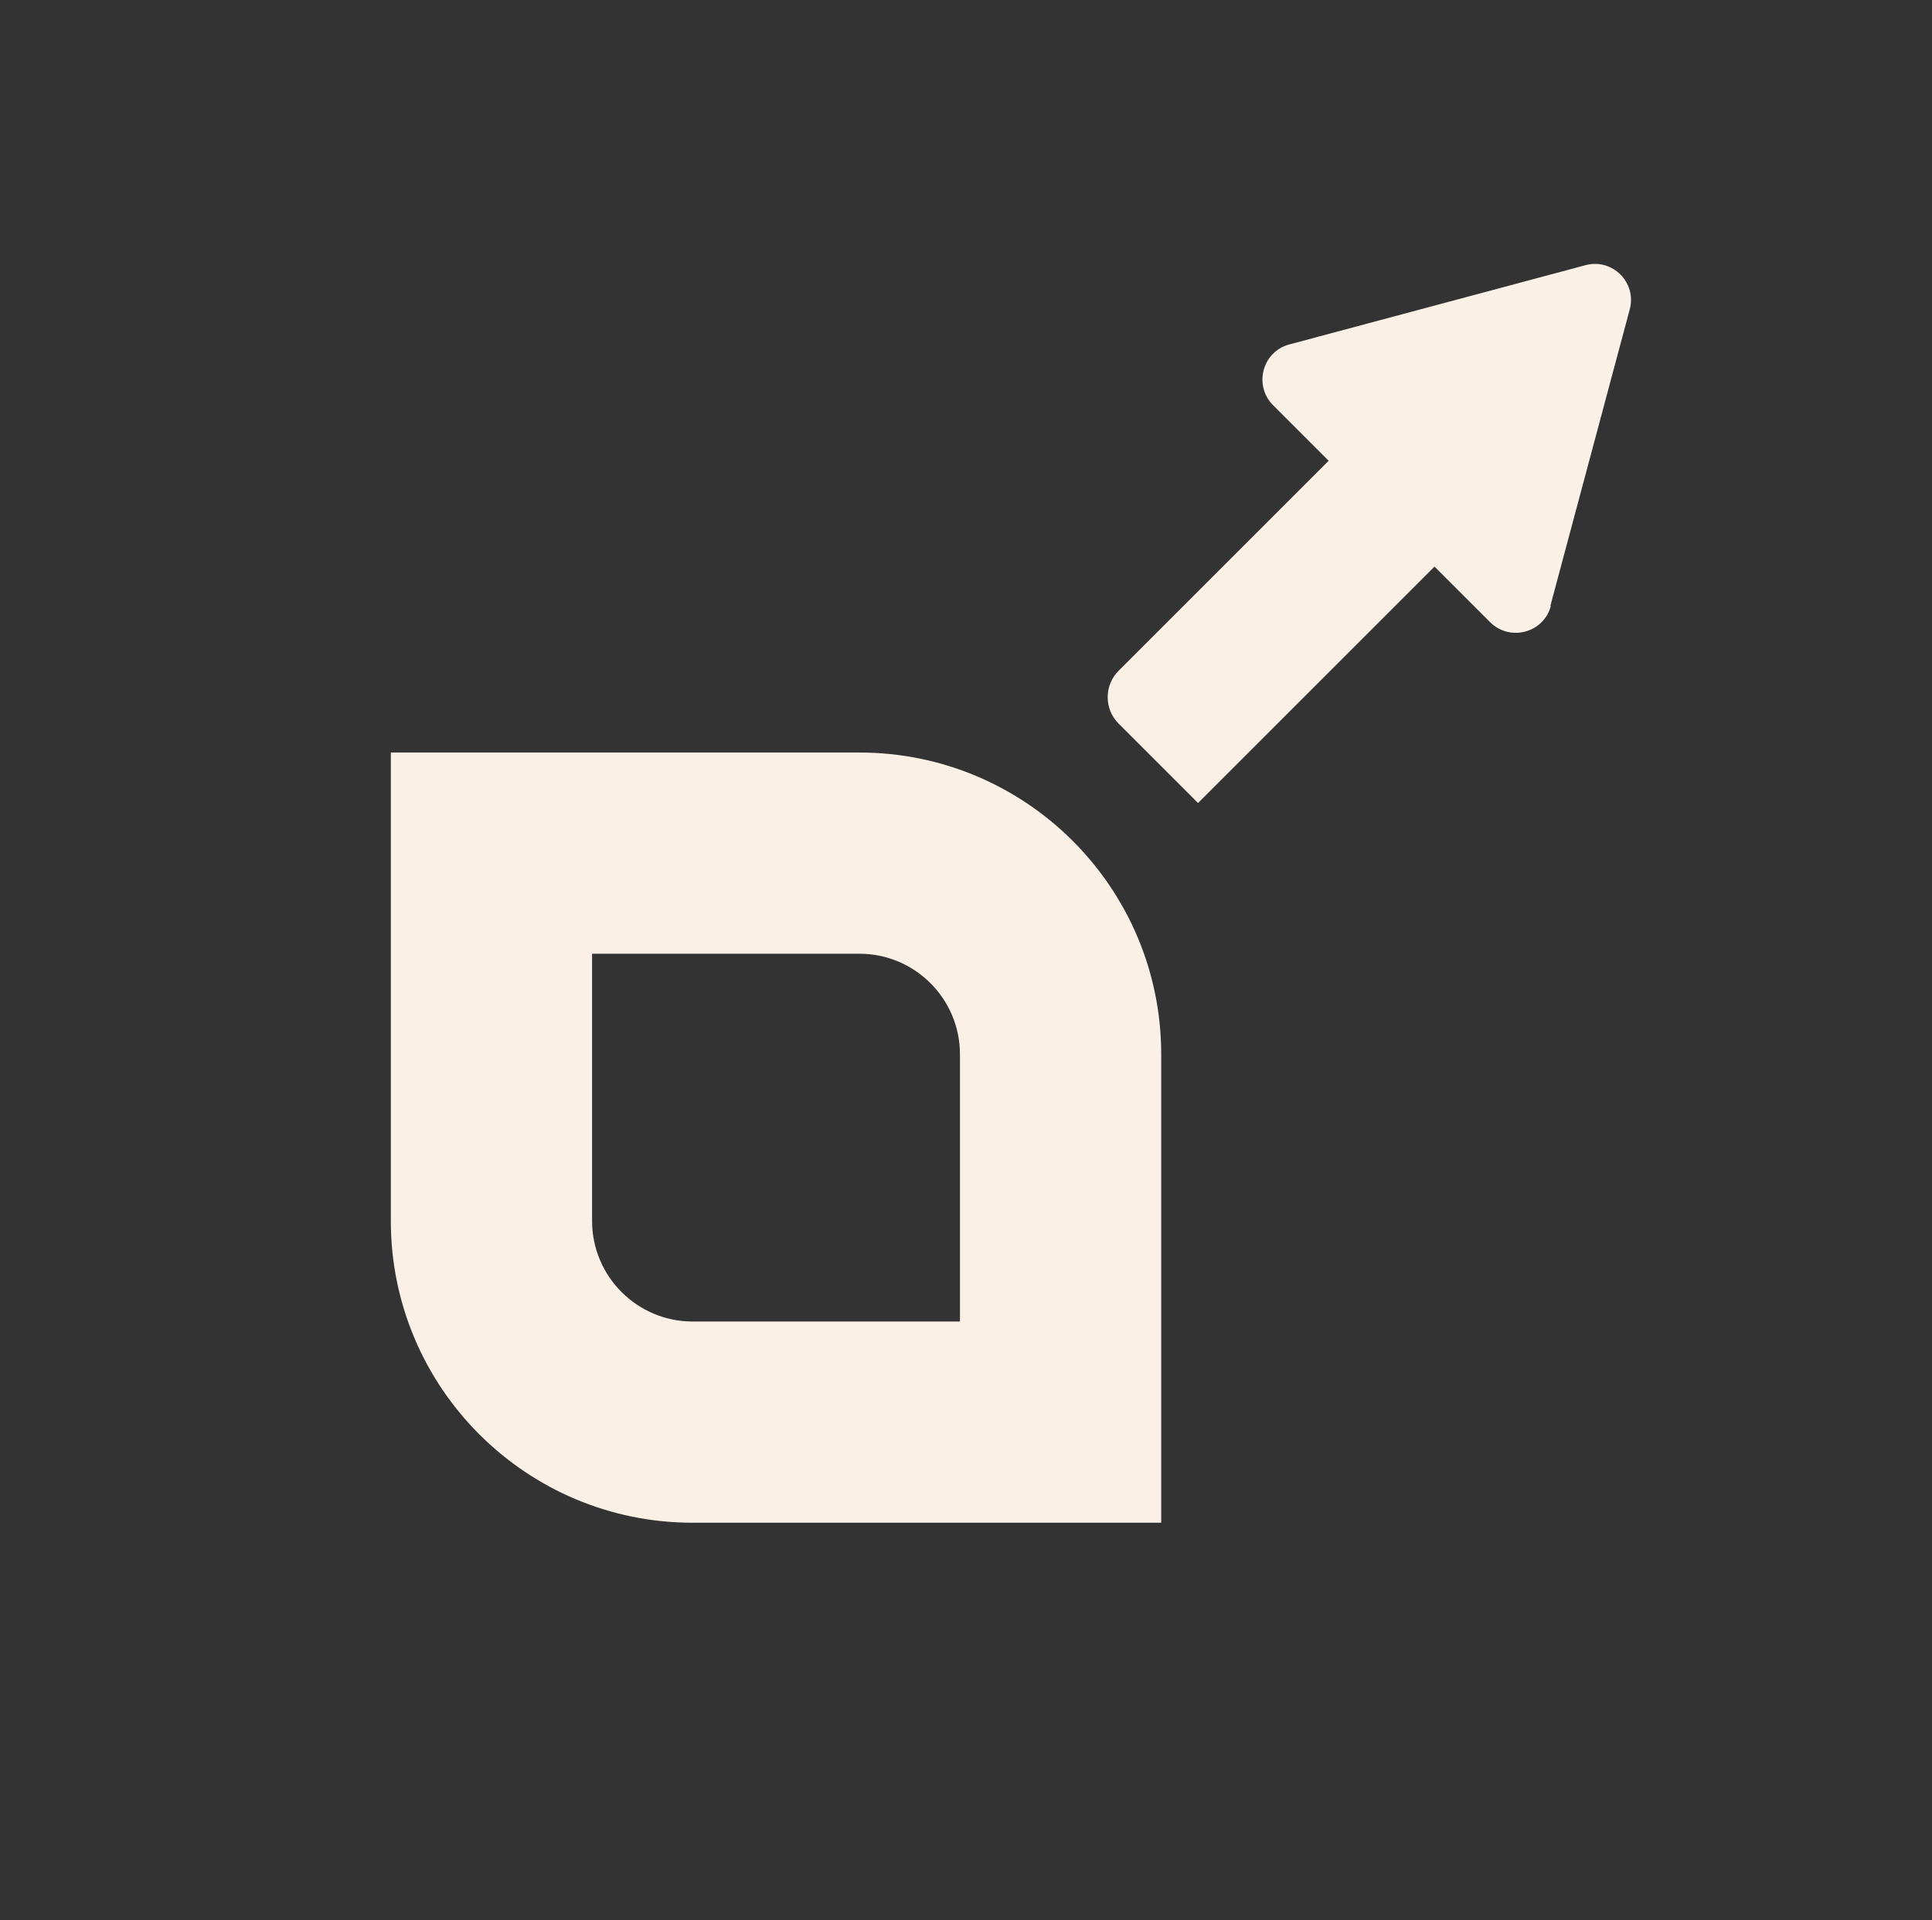 <?xml version="1.0" encoding="UTF-8"?>
<svg id="content" xmlns="http://www.w3.org/2000/svg" viewBox="0 0 48 47.72">
  <rect x="0" y="0" width="48" height="47.72" fill="#333333" stroke="none"/>
  <defs>
    <style>
      .cls-1 {
        fill: linen;
        stroke-width: 0px;
      }
    </style>
  </defs>
  <g>
    <path class="cls-1" d="M29.76,19.95l-1.97-1.97c-.36-.36-.36-.95,0-1.31l5.75-5.75c.36-.36.95-.36,1.31,0l1.32,1.32c.36.36.36.95,0,1.31l-6.4,6.4Z"/>
    <path class="cls-1" d="M38.52,15.05l1.97-7.36c.18-.67-.43-1.28-1.1-1.1l-7.36,1.97c-.67.18-.89,1.02-.4,1.51l5.39,5.39c.49.49,1.33.27,1.51-.4Z"/>
  </g>
  <path class="cls-1" d="M28.85,37.84h-11.64c-4.14,0-7.5-3.36-7.5-7.5v-11.64h11.64c4.14,0,7.5,3.36,7.5,7.5v11.64ZM14.71,23.7v6.64c0,1.38,1.12,2.5,2.5,2.5h6.64v-6.64c0-1.38-1.12-2.5-2.5-2.5h-6.64Z"/>
</svg>